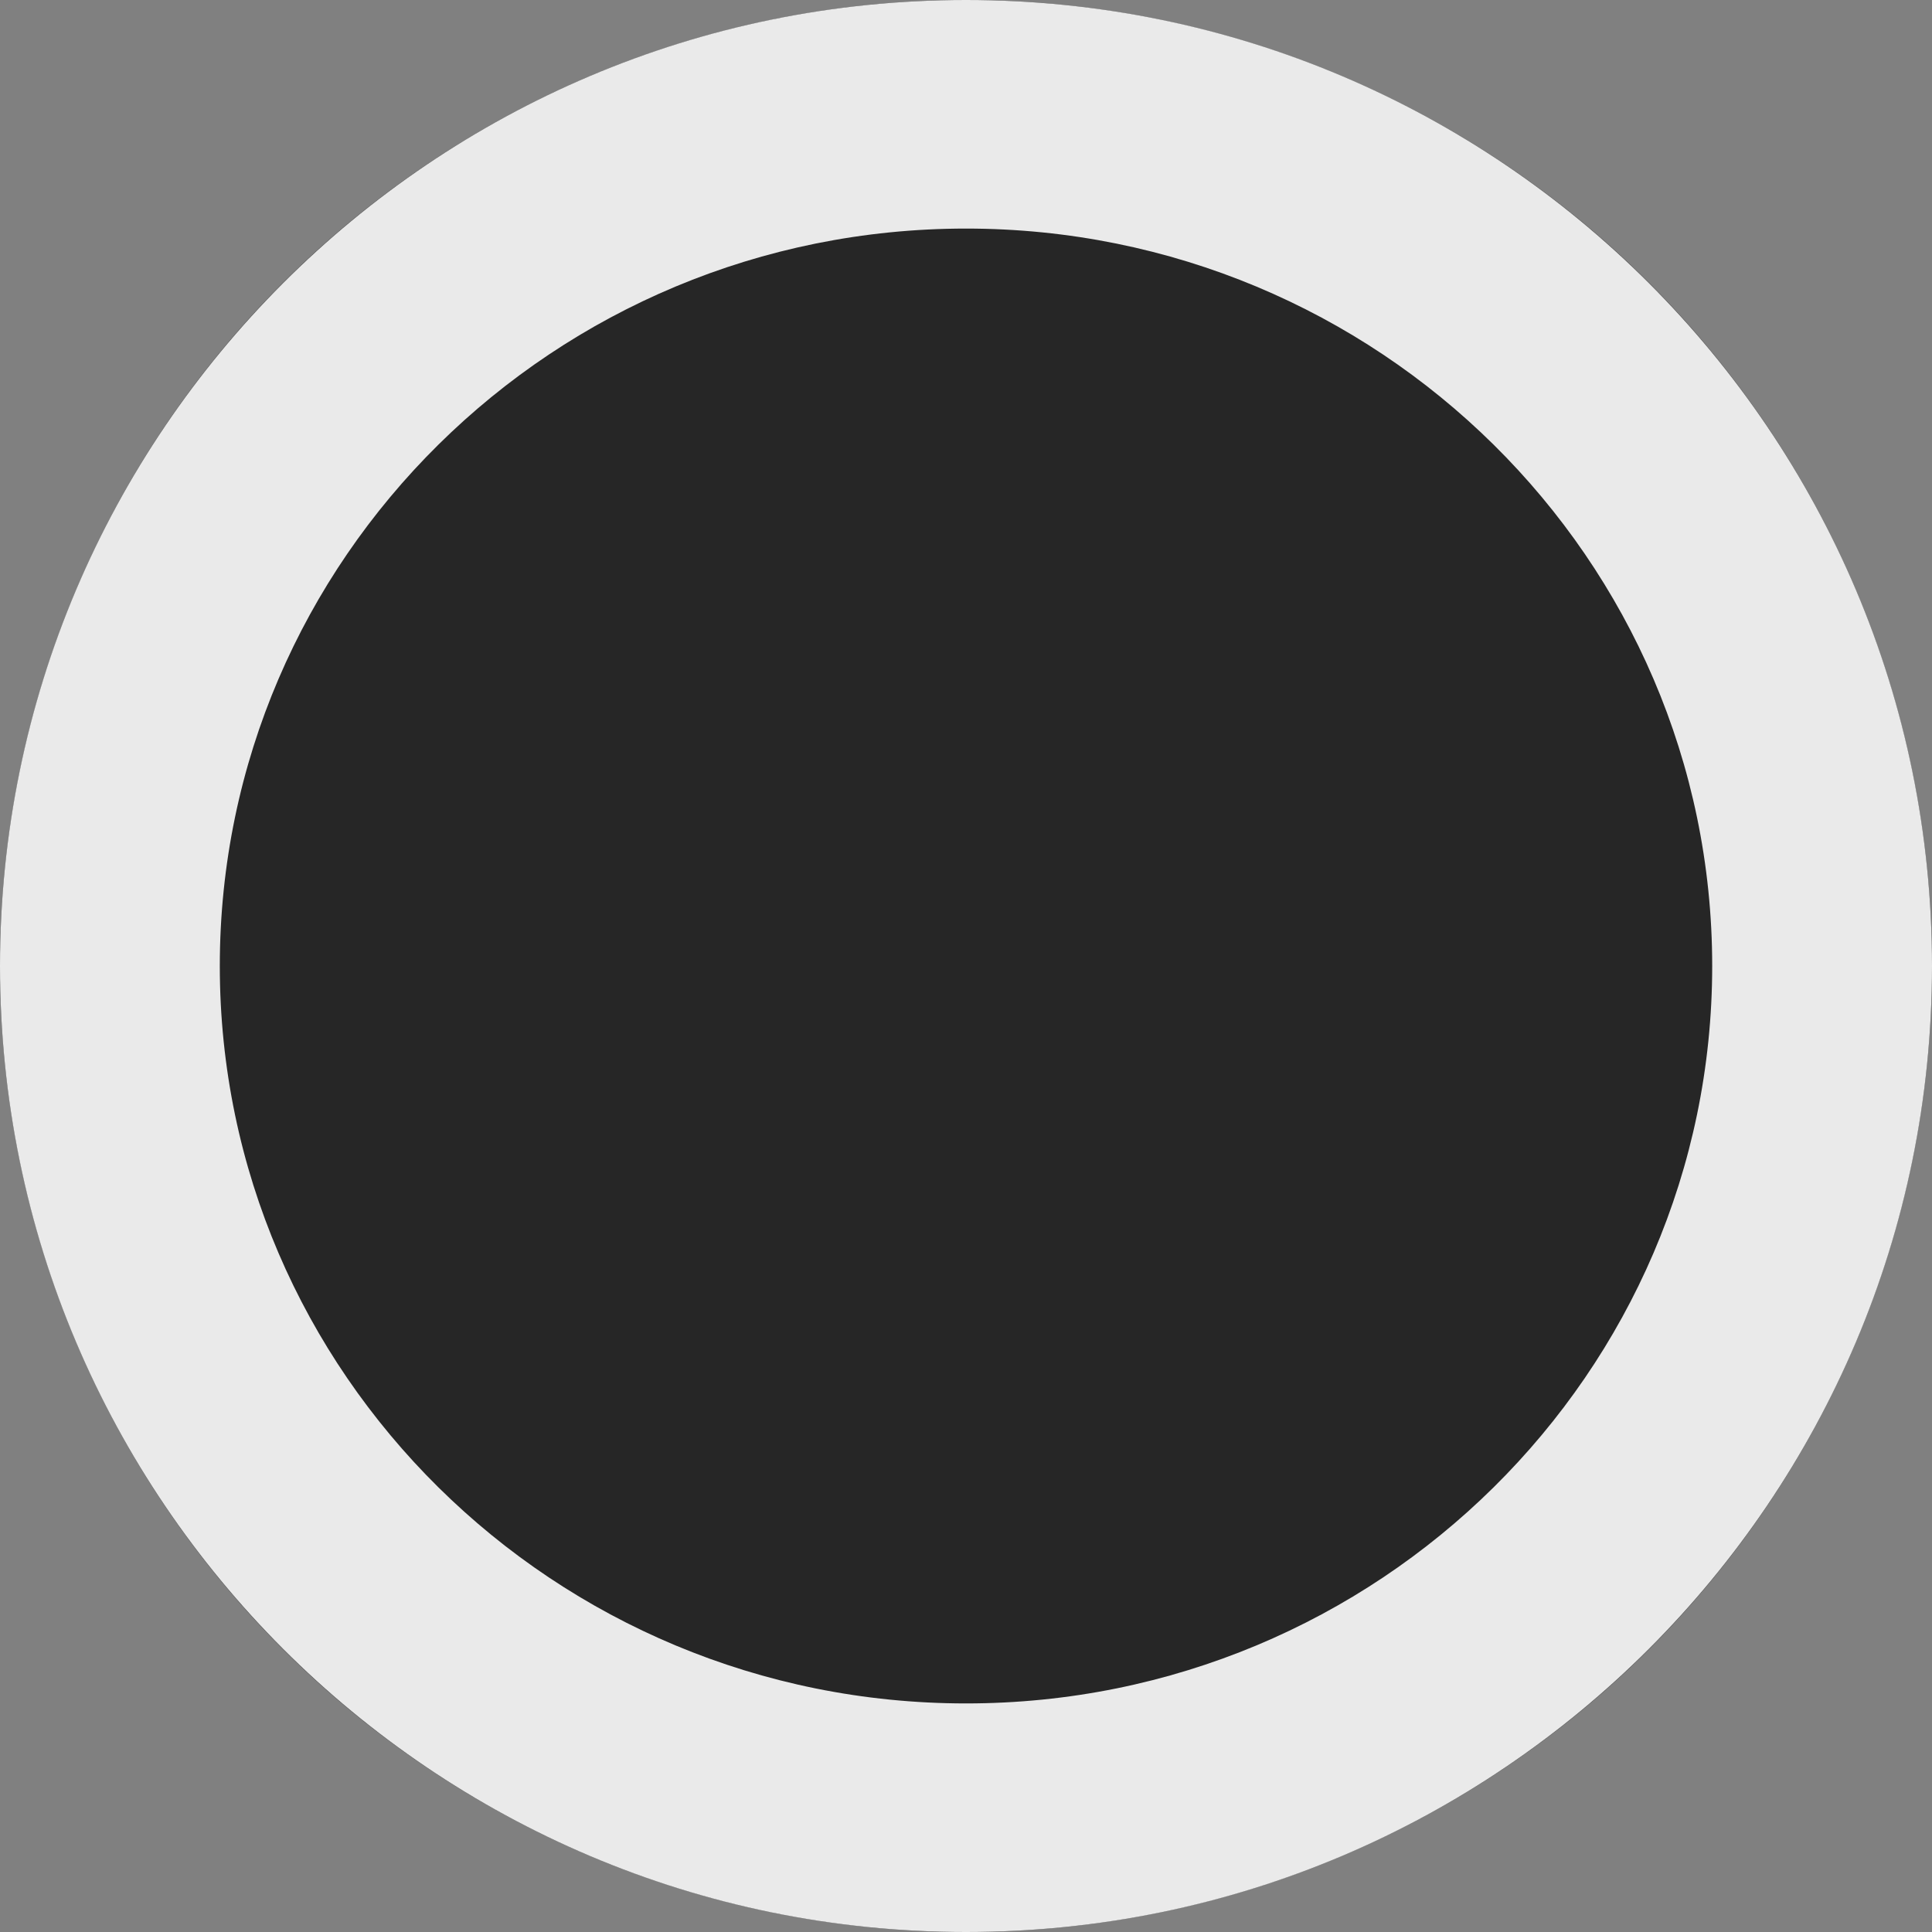 <?xml version="1.0" encoding="UTF-8" standalone="no"?>
<!DOCTYPE svg PUBLIC "-//W3C//DTD SVG 1.1//EN" "http://www.w3.org/Graphics/SVG/1.1/DTD/svg11.dtd">
<svg width="13px" height="13px" version="1.1" xmlns="http://www.w3.org/2000/svg" xmlns:xlink="http://www.w3.org/1999/xlink" xml:space="preserve" xmlns:serif="http://www.serif.com/" style="fill-rule:evenodd;clip-rule:evenodd;stroke-linejoin:round;stroke-miterlimit:2;">
    <rect width="100%" height="100%" fill="#808080" stroke="none"/>
    <g>
        <circle cx="6.5" cy="6.5" r="6.5" style="fill-opacity:0.7;"/>
        <path d="M6.5,0c3.587,0 6.5,2.913 6.5,6.5c0,3.587 -2.913,6.5 -6.5,6.5c-3.587,0 -6.5,-2.913 -6.5,-6.5c0,-3.587 2.913,-6.5 6.5,-6.5Zm0,1.538c-2.772,-0 -5.021,2.223 -5.021,4.962c0,2.739 2.249,4.962 5.021,4.962c2.772,0 5.021,-2.223 5.021,-4.962c-0,-2.739 -2.249,-4.962 -5.021,-4.962Z" style="fill:#fff;fill-opacity:0.9;"/>
    </g>
</svg>
